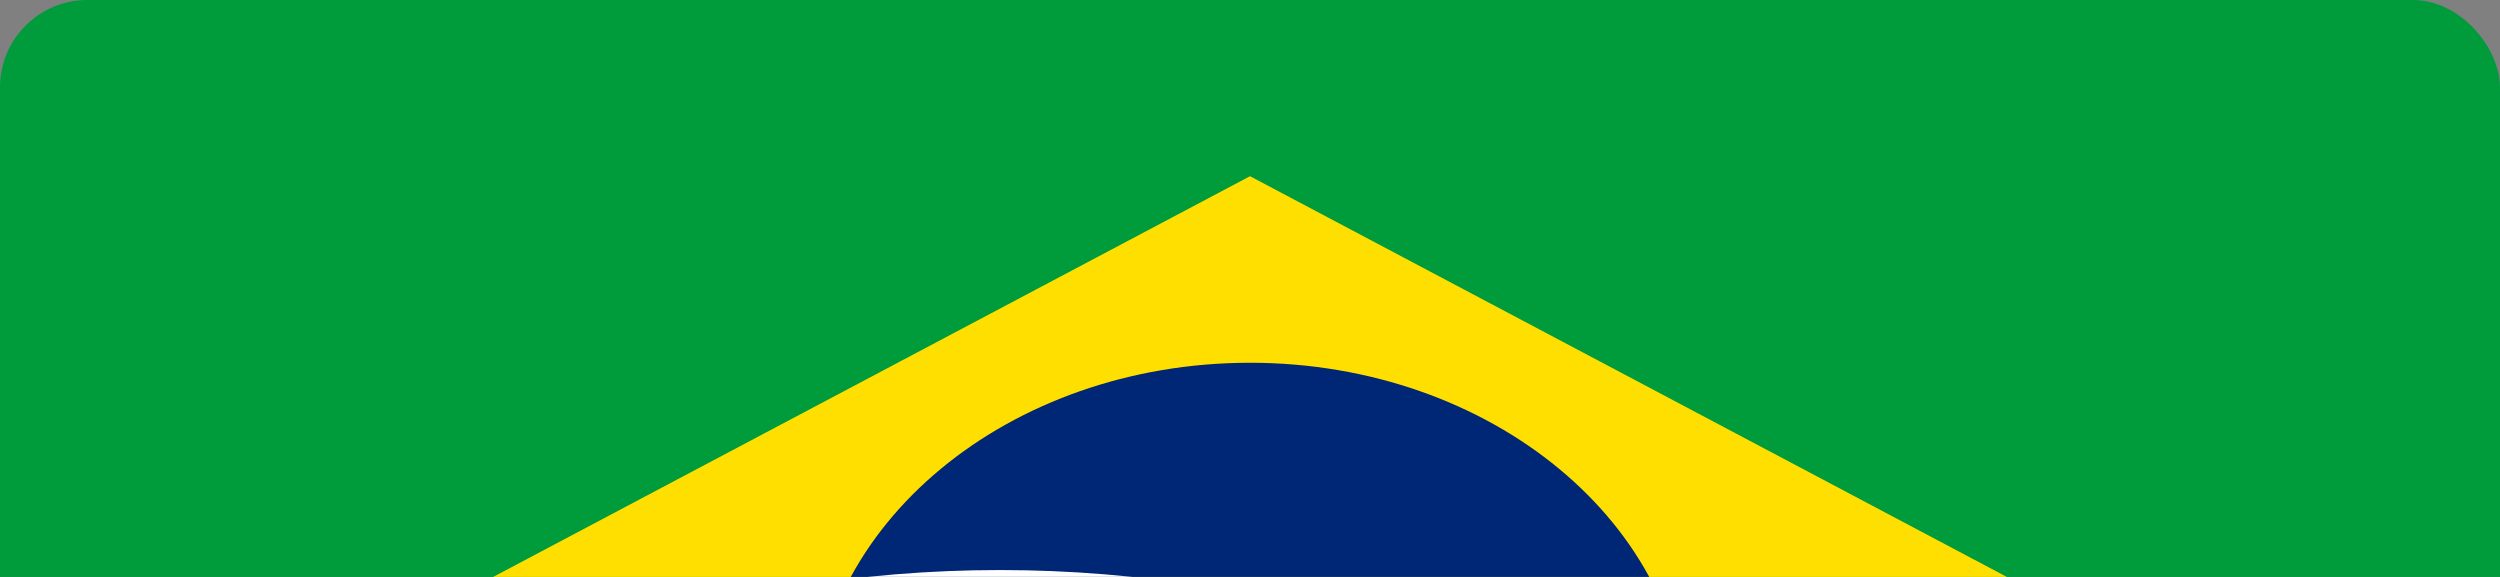 <svg width="286" height="66" viewBox="0 0 286 66" fill="none" xmlns="http://www.w3.org/2000/svg">
<rect x="0" y="0" width="286" height="66" fill="#808080" stroke="none"/>
<g clip-path="url(#clip0_26_8759)">
<path d="M286 0H0V166H286V0Z" fill="#009B3A"/>
<path d="M24.31 83L143 145.843L261.69 83L143 20.157L24.31 83Z" fill="#FEDF00"/>
<path d="M143 124.5C170.642 124.5 193.05 105.92 193.05 83C193.05 60.08 170.642 41.5 143 41.5C115.358 41.5 92.95 60.08 92.95 83C92.95 105.92 115.358 124.5 143 124.5Z" fill="#002776"/>
<mask id="mask0_26_8759" style="mask-type:luminance" maskUnits="userSpaceOnUse" x="92" y="41" width="102" height="84">
<path d="M143 124.5C170.642 124.5 193.05 105.92 193.05 83C193.05 60.08 170.642 41.5 143 41.5C115.358 41.5 92.95 60.08 92.95 83C92.95 105.92 115.358 124.5 143 124.5Z" fill="white"/>
</mask>
<g mask="url(#mask0_26_8759)">
<path d="M-7.15 166C-7.15 139.27 5.656 113.634 28.451 94.733C51.246 75.832 82.163 65.214 114.4 65.214C146.637 65.214 177.554 75.832 200.349 94.733C223.144 113.634 235.95 139.27 235.95 166H228.8C228.8 140.842 216.747 116.715 195.293 98.925C173.839 81.136 144.741 71.142 114.4 71.142C84.059 71.142 54.961 81.136 33.507 98.925C12.053 116.715 -0 140.842 -0 166H-7.15Z" fill="white"/>
</g>
</g>
<defs>
<clipPath id="clip0_26_8759">
<rect width="286" height="166" rx="10" fill="white"/>
</clipPath>
</defs>
</svg>
